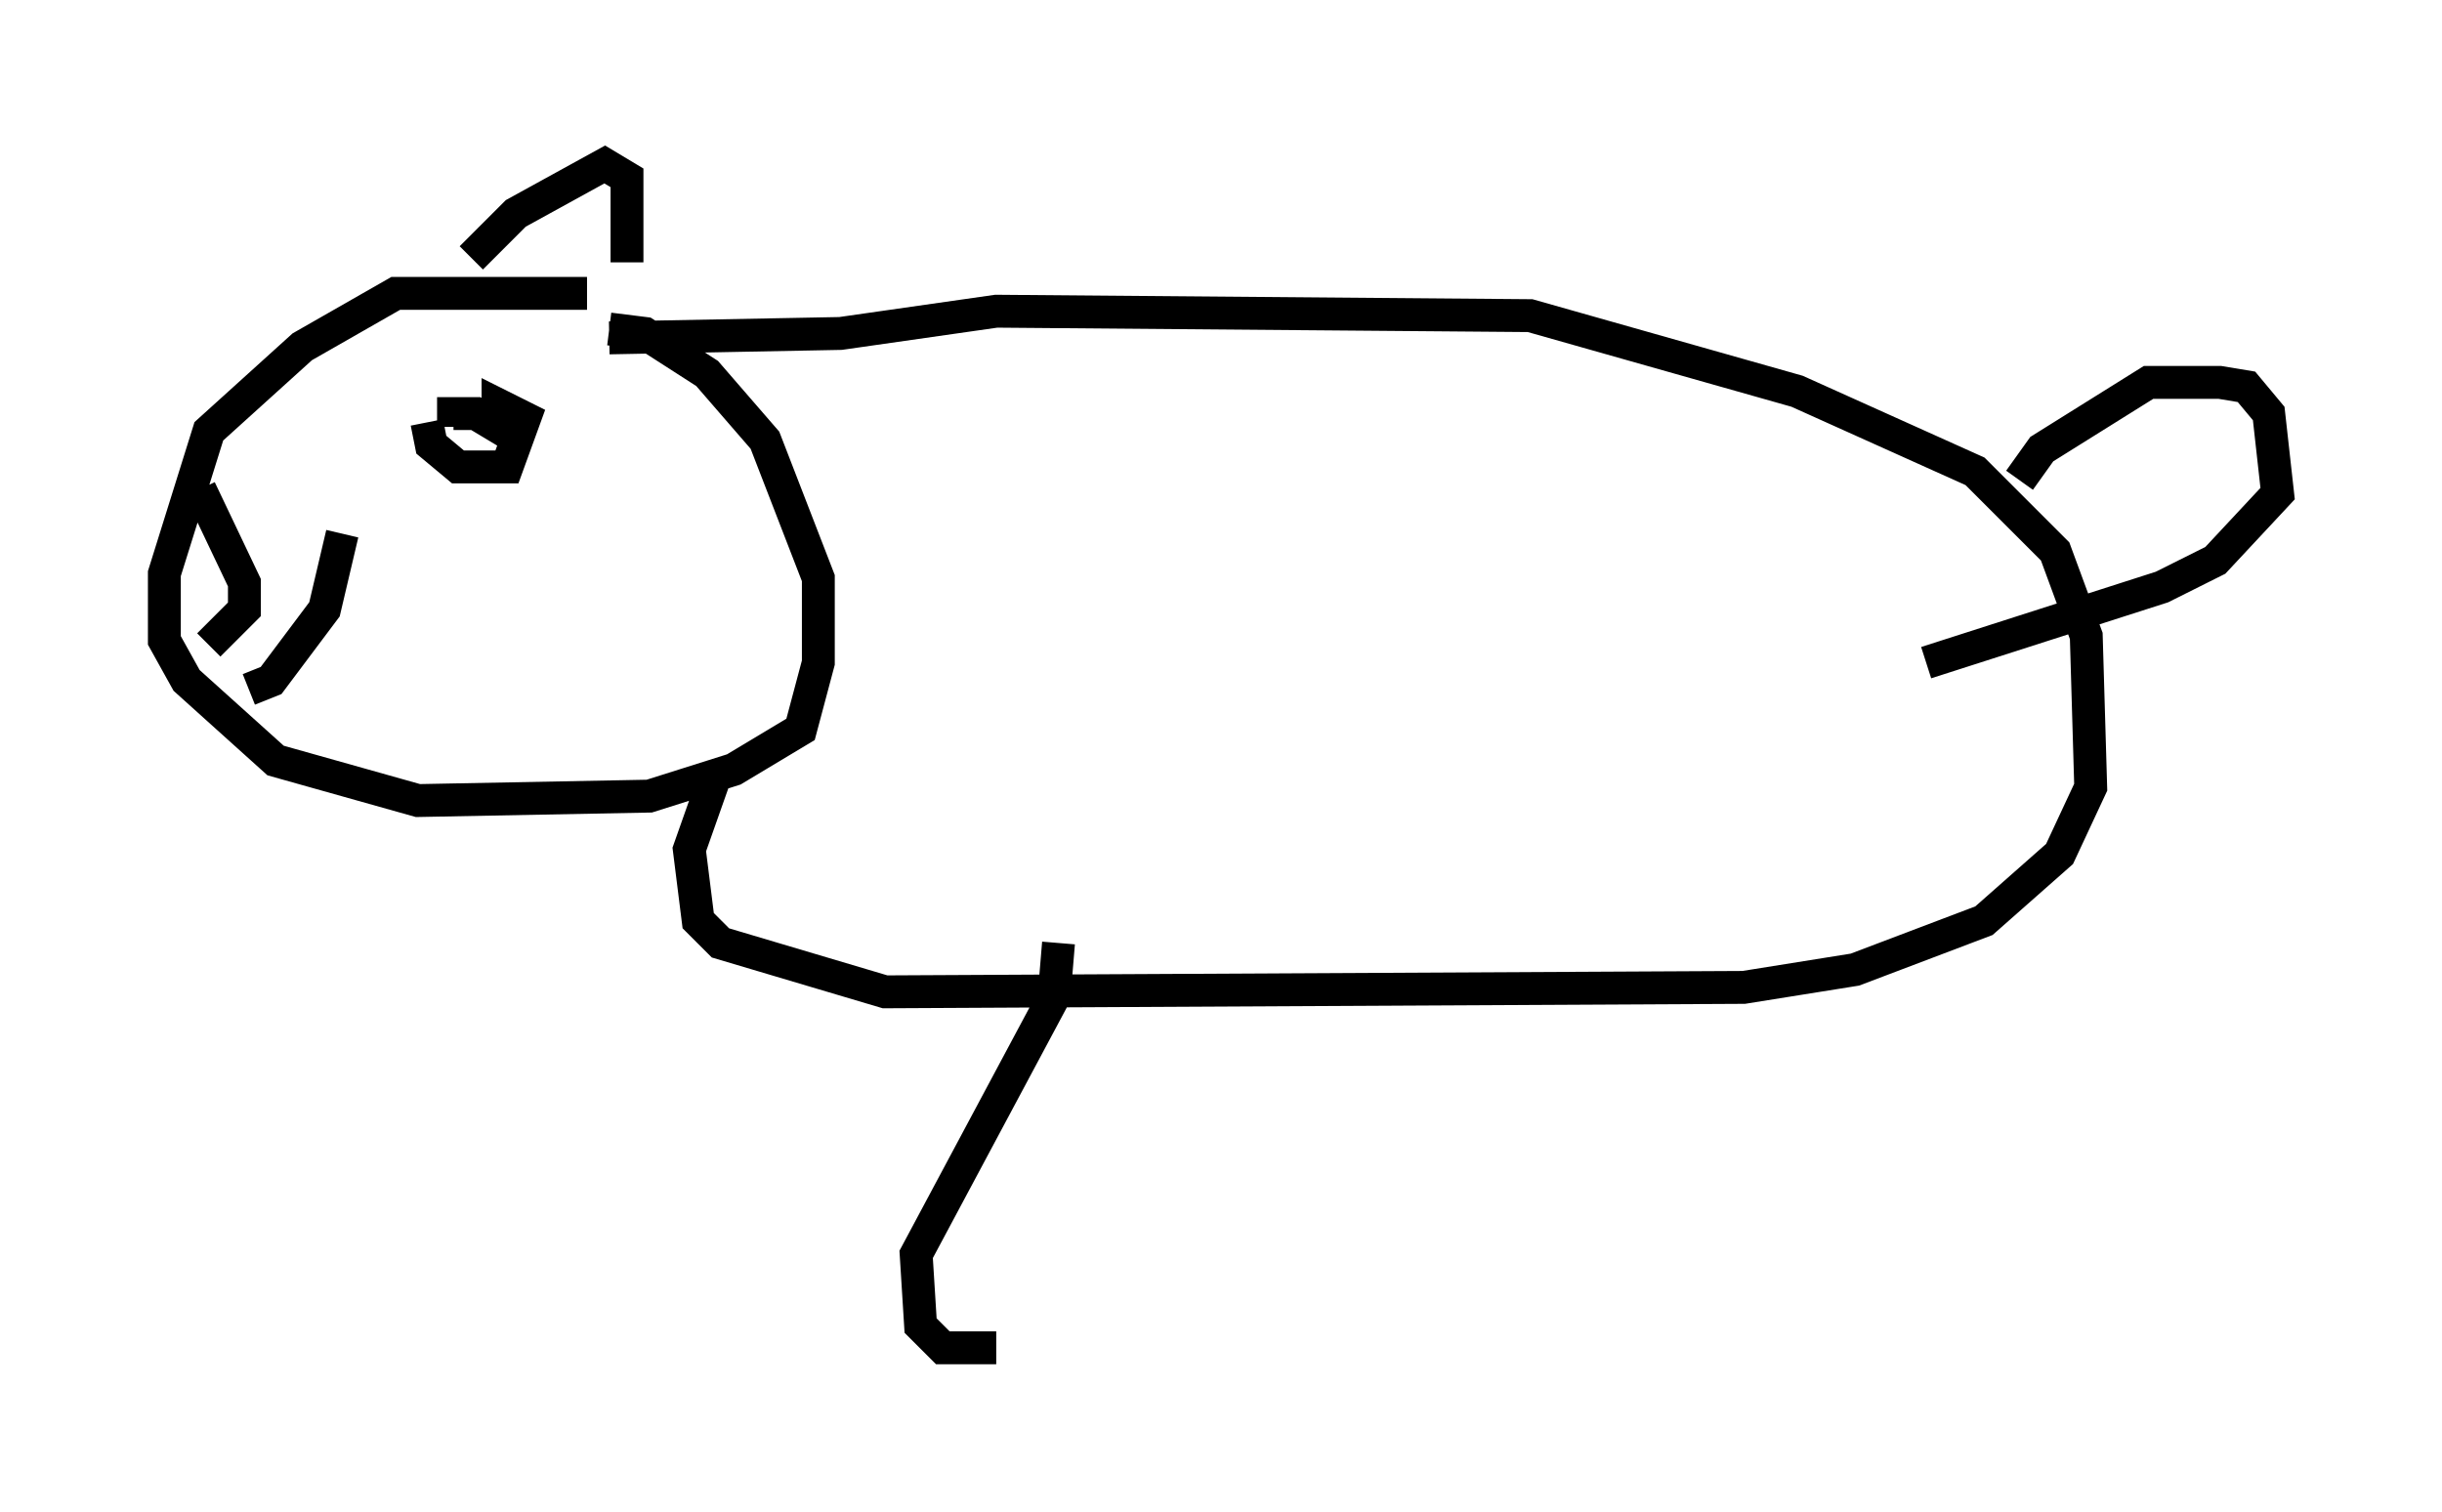 <?xml version="1.0" encoding="utf-8" ?>
<svg baseProfile="full" height="45.994" version="1.1" width="74.275" xmlns="http://www.w3.org/2000/svg" xmlns:ev="http://www.w3.org/2001/xml-events" xmlns:xlink="http://www.w3.org/1999/xlink"><defs /><rect fill="white" height="45.994" width="74.275" x="0" y="0" /><path d="M20.697, 10.277 m-2.842, -1.353 l-5.819, 0.0 -2.842, 1.624 l-2.842, 2.571 -1.353, 4.33 l0.0, 2.03 0.677, 1.218 l2.706, 2.436 4.33, 1.218 l7.036, -0.135 2.571, -0.812 l2.03, -1.218 0.541, -2.03 l0.0, -2.571 -1.624, -4.195 l-1.759, -2.03 -1.894, -1.218 l-1.083, -0.135 m0.0, 0.271 l7.036, -0.135 4.736, -0.677 l16.238, 0.135 8.119, 2.3 l5.413, 2.436 2.436, 2.436 l0.947, 2.571 0.135, 4.601 l-0.947, 2.03 -2.3, 2.03 l-3.924, 1.488 -3.383, 0.541 l-26.116, 0.135 -5.007, -1.488 l-0.677, -0.677 -0.271, -2.165 l0.812, -2.3 m39.648, -8.931 l0.677, -0.947 3.248, -2.03 l2.165, 0.0 0.812, 0.135 l0.677, 0.812 0.271, 2.436 l-1.894, 2.03 -1.624, 0.812 l-7.172, 2.3 m-45.602, -7.307 l0.135, 0.677 0.812, 0.677 l1.488, 0.0 0.541, -1.488 l-0.812, -0.406 0.0, 0.677 l-0.677, -0.406 -0.677, 0.0 l0.0, 0.406 m-6.225, 7.984 l0.677, -0.271 1.624, -2.165 l0.541, -2.3 m3.924, -8.39 l1.353, -1.353 2.706, -1.488 l0.677, 0.406 0.0, 2.571 m-12.99, 6.901 l1.353, 2.842 0.0, 0.812 l-1.083, 1.083 m25.845, 9.066 l-0.135, 1.624 -4.195, 7.848 l0.135, 2.165 0.677, 0.677 l1.624, 0.0 " fill="none" stroke="black" stroke-width="1" /></svg>